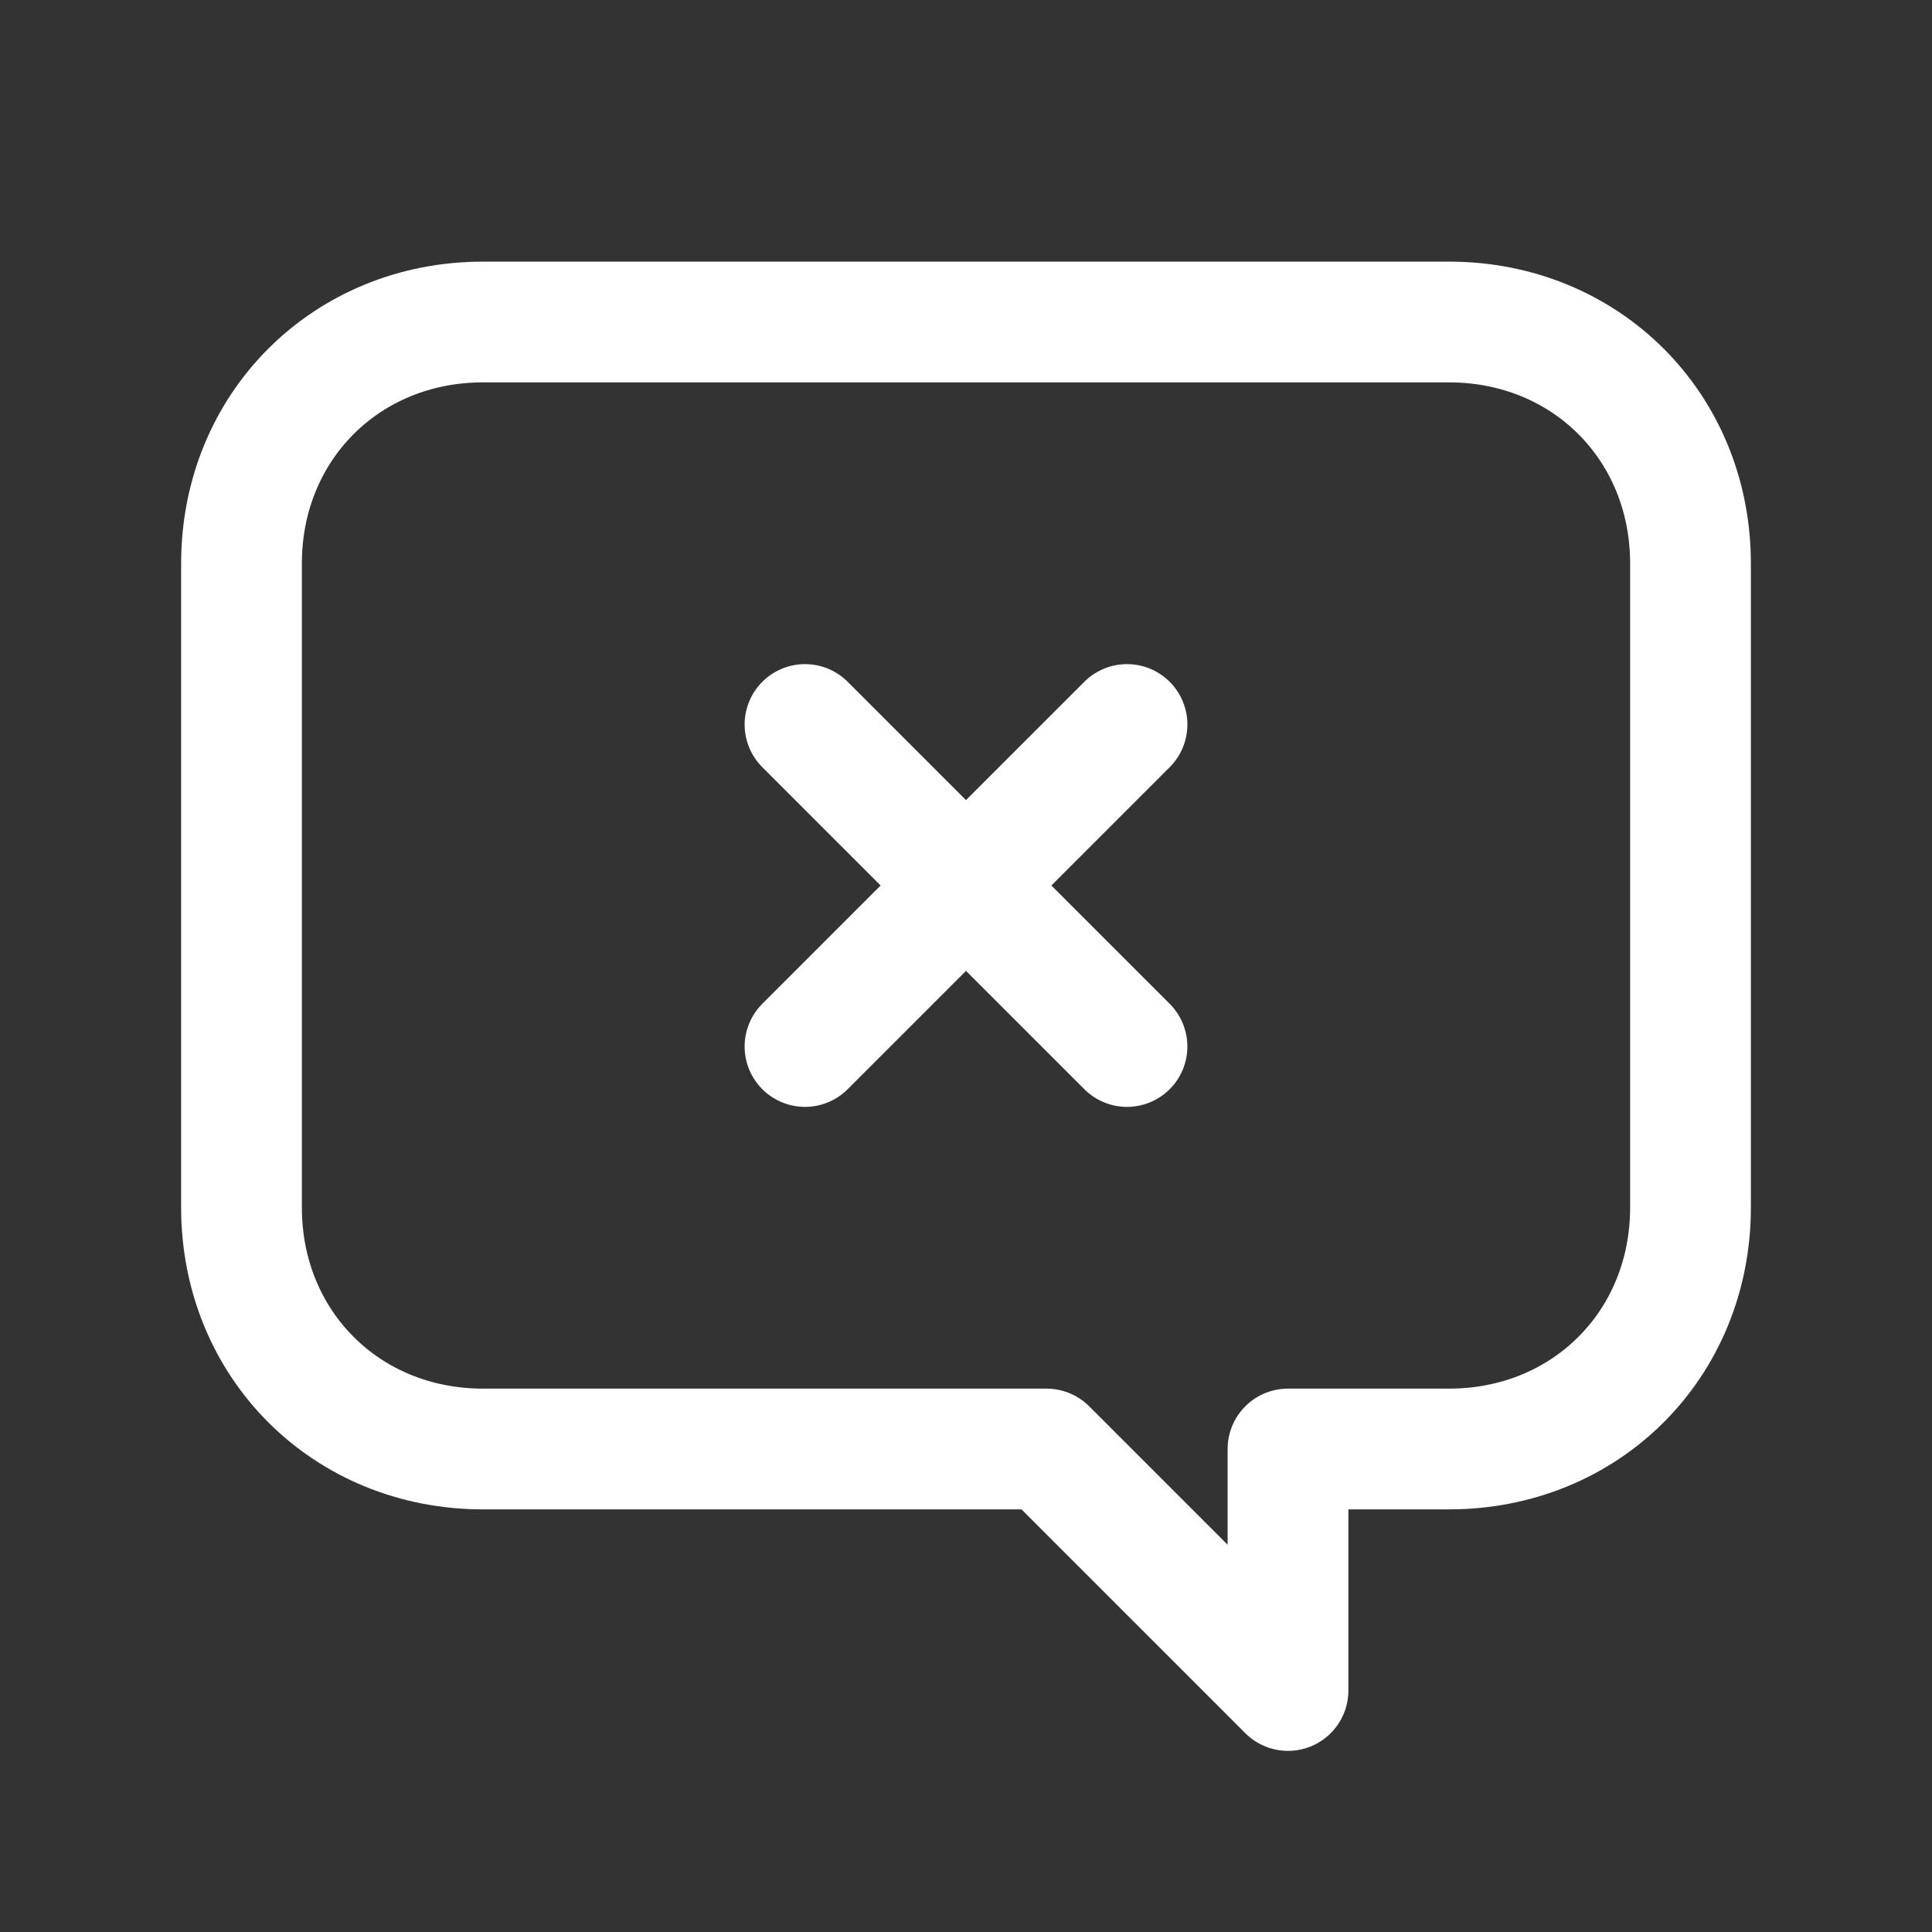 <svg fill="none" height="24" viewBox="0 0 24 24" width="24" xmlns="http://www.w3.org/2000/svg"><rect x="0" y="0" width="24" height="24" fill="#333333" stroke="none"/><g stroke="#fff" stroke-linecap="round" stroke-linejoin="round" stroke-miterlimit="10" stroke-width="1.5"><path d="m3 7v8c0 1.7 1.3 3 3 3h7l3 3v-3h2c1.7 0 3-1.3 3-3v-8c0-1.7-1.3-3-3-3h-12c-1.7 0-3 1.3-3 3z"/><path d="m10 13 4-4"/><path d="m14 13-4-4"/></g></svg>